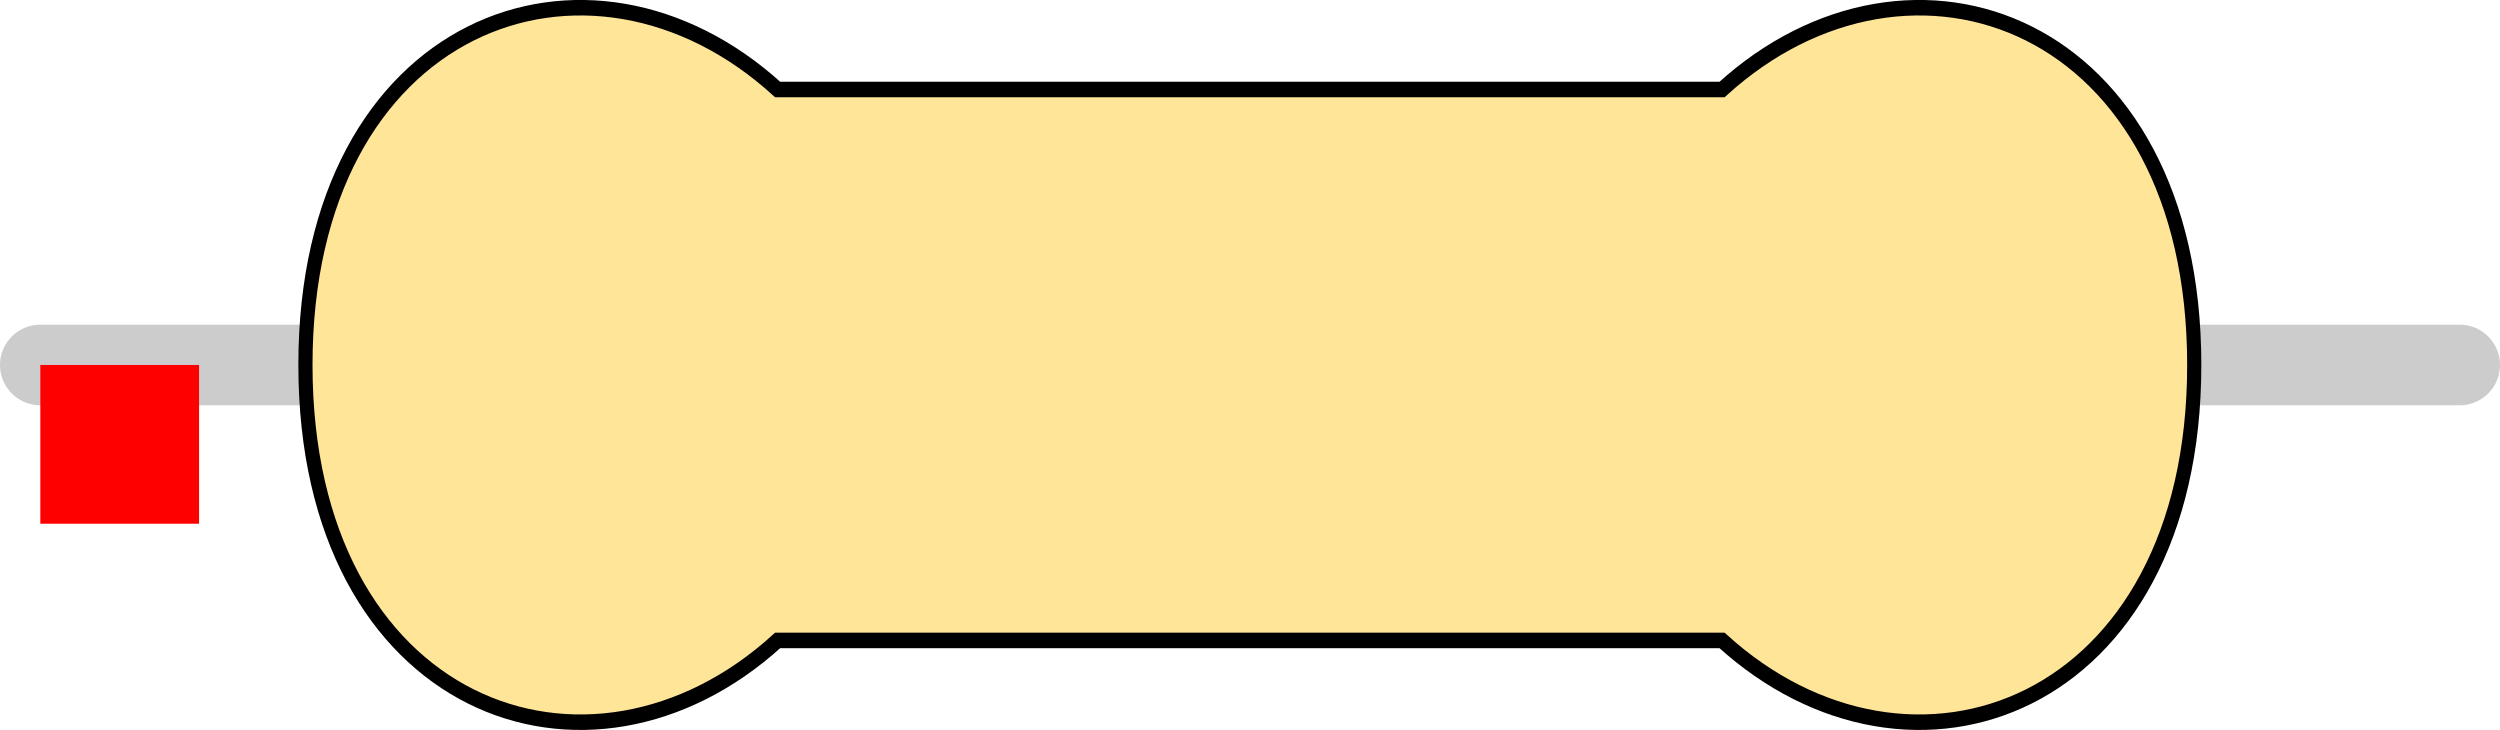 <?xml version="1.0" encoding="UTF-8" standalone="no"?>
<svg
   version="1.1"
   width="15.748mm"
   height="4.598mm"
   viewBox="0 0 15.748 4.598"
   id="svg196"
   sodipodi:docname="R_Axial_DIN0414_L11.9mm_D4.5mm_P15.24mm_Horizontal.svg"
   inkscape:version="1.3.2 (091e20ef0f, 2023-11-25, custom)"
   xmlns:inkscape="http://www.inkscape.org/namespaces/inkscape"
   xmlns:sodipodi="http://sodipodi.sourceforge.net/DTD/sodipodi-0.dtd"
   xmlns="http://www.w3.org/2000/svg"
   xmlns:svg="http://www.w3.org/2000/svg"
   xmlns:rdf="http://www.w3.org/1999/02/22-rdf-syntax-ns#"
   xmlns:cc="http://creativecommons.org/ns#"
   xmlns:dc="http://purl.org/dc/elements/1.1/">
  <defs
     id="defs200" />
  <sodipodi:namedview
     id="namedview198"
     pagecolor="#868686"
     bordercolor="#eeeeee"
     borderopacity="1"
     inkscape:pageshadow="0"
     inkscape:pageopacity="0"
     inkscape:pagecheckerboard="0"
     inkscape:document-units="mm"
     showgrid="true"
     inkscape:zoom="90.509668"
     inkscape:cx="10.186757"
     inkscape:cy="-0.90598056"
     inkscape:window-width="2560"
     inkscape:window-height="1390"
     inkscape:window-x="1920"
     inkscape:window-y="26"
     inkscape:window-maximized="1"
     inkscape:current-layer="res_bean"
     viewbox-x="0"
     inkscape:object-paths="false"
     inkscape:snap-smooth-nodes="true"
     inkscape:snap-grids="true"
     inkscape:showpageshadow="0"
     inkscape:deskcolor="#d1d1d1" />
  <title
     id="title2">Picture generated by PcbDraw </title>
  <desc
     id="desc4">Picture generated by PcbDraw</desc>
  <path
     style="fill:none;stroke:#cccccc;stroke-width:0.508;stroke-linecap:round;stroke-linejoin:miter;stroke-miterlimit:4;stroke-dasharray:none;stroke-opacity:1"
     d="M 0.254,2.299 H 15.494"
     id="main_pin"
     sodipodi:nodetypes="cc" />
  <g
     id="res_bean"
     transform="matrix(1.983,0,0,2.169,1.924,2.299)">
    <path
       sodipodi:nodetypes="ccccscccc"
       d="M 0,0 C 0,1 0.9,1.3 1.5,0.8 H 3 4.5 C 5.1,1.3 6,1 6,0 6,-1 5.1,-1.3 4.5,-0.8 H 3 1.5 C 0.9,-1.3 0,-1 0,0 Z"
       style="display:inline;fill:#ffe598;fill-opacity:1;stroke:none;stroke-width:0.09;stroke-linecap:butt;stroke-linejoin:miter;stroke-miterlimit:4;stroke-dasharray:none;stroke-opacity:1;paint-order:stroke fill markers"
       id="bean_fill" />
    <rect
       style="display:none;opacity:1;fill:#000000;fill-opacity:1;stroke:none;stroke-width:0.61;stroke-miterlimit:4;stroke-dasharray:none;stroke-opacity:1"
       id="res_band1"
       height="1.6"
       x="1.65"
       y="-0.8"
       width="0.6" />
    <rect
       y="-0.8"
       x="2.35"
       height="1.6"
       width="0.6"
       id="res_band2"
       style="display:none;opacity:1;fill:#000000;fill-opacity:1;stroke:none;stroke-width:0.61;stroke-miterlimit:4;stroke-dasharray:none;stroke-opacity:1" />
    <rect
       y="-0.8"
       x="3.05"
       height="1.6"
       width="0.6"
       id="res_band3"
       style="display:none;opacity:1;fill:#000000;fill-opacity:1;stroke:none;stroke-width:0.61;stroke-miterlimit:4;stroke-dasharray:none;stroke-opacity:1" />
    <rect
       y="-0.8"
       x="3.75"
       height="1.6"
       width="0.6"
       id="res_band4"
       style="display:none;opacity:1;fill:#000000;fill-opacity:1;stroke:none;stroke-width:0.61;stroke-miterlimit:4;stroke-dasharray:none;stroke-opacity:1" />
    <rect
       style="display:none;opacity:1;fill:#000000;fill-opacity:1;stroke:none;stroke-width:0.61;stroke-miterlimit:4;stroke-dasharray:none;stroke-opacity:1"
       id="res_5band1"
       height="1.6"
       x="1.65"
       y="-0.8"
       width="0.4" />
    <rect
       style="display:none;opacity:1;fill:#000000;fill-opacity:1;stroke:none;stroke-width:0.61;stroke-miterlimit:4;stroke-dasharray:none;stroke-opacity:1"
       id="res_5band2"
       height="1.6"
       x="2.225"
       y="-0.8"
       width="0.4" />
    <rect
       style="display:none;opacity:1;fill:#000000;fill-opacity:1;stroke:none;stroke-width:0.61;stroke-miterlimit:4;stroke-dasharray:none;stroke-opacity:1"
       id="res_5band3"
       height="1.6"
       x="2.8"
       y="-0.8"
       width="0.4" />
    <rect
       style="display:none;opacity:1;fill:#000000;fill-opacity:1;stroke:none;stroke-width:0.61;stroke-miterlimit:4;stroke-dasharray:none;stroke-opacity:1"
       id="res_5band4"
       height="1.6"
       x="3.375"
       y="-0.8"
       width="0.4" />
    <rect
       style="display:none;opacity:1;fill:#000000;fill-opacity:1;stroke:none;stroke-width:0.61;stroke-miterlimit:4;stroke-dasharray:none;stroke-opacity:1"
       id="res_5band5"
       height="1.6"
       x="3.95"
       y="-0.8"
       width="0.4" />
    <path
       sodipodi:nodetypes="ccccscccc"
       d="M 0,0 C 0,1 0.9,1.3 1.5,0.8 H 3 4.5 C 5.1,1.3 6,1 6,0 6,-1 5.1,-1.3 4.5,-0.8 H 3 1.5 C 0.9,-1.3 0,-1 0,0 Z"
       style="display:inline;fill:none;fill-opacity:1;stroke:#000000;stroke-width:0.045;stroke-linecap:butt;stroke-linejoin:miter;stroke-miterlimit:4;stroke-dasharray:none;stroke-opacity:1;paint-order:stroke fill markers"
       id="bean_outline" />
    <rect
       style="display:none;opacity:1;fill:#000000;fill-opacity:1;stroke:none;stroke-width:0.61;stroke-miterlimit:4;stroke-dasharray:none;stroke-opacity:1"
       id="res_zeroband"
       height="1.6"
       x="2.7"
       y="-0.8"
       width="0.6" />
  </g>
  <rect
     id="origin"
     fill="#ff0000"
     width="1"
     height="1"
     x="0.254"
     y="2.299"
     style="stroke-width:1e-06" />
</svg>
